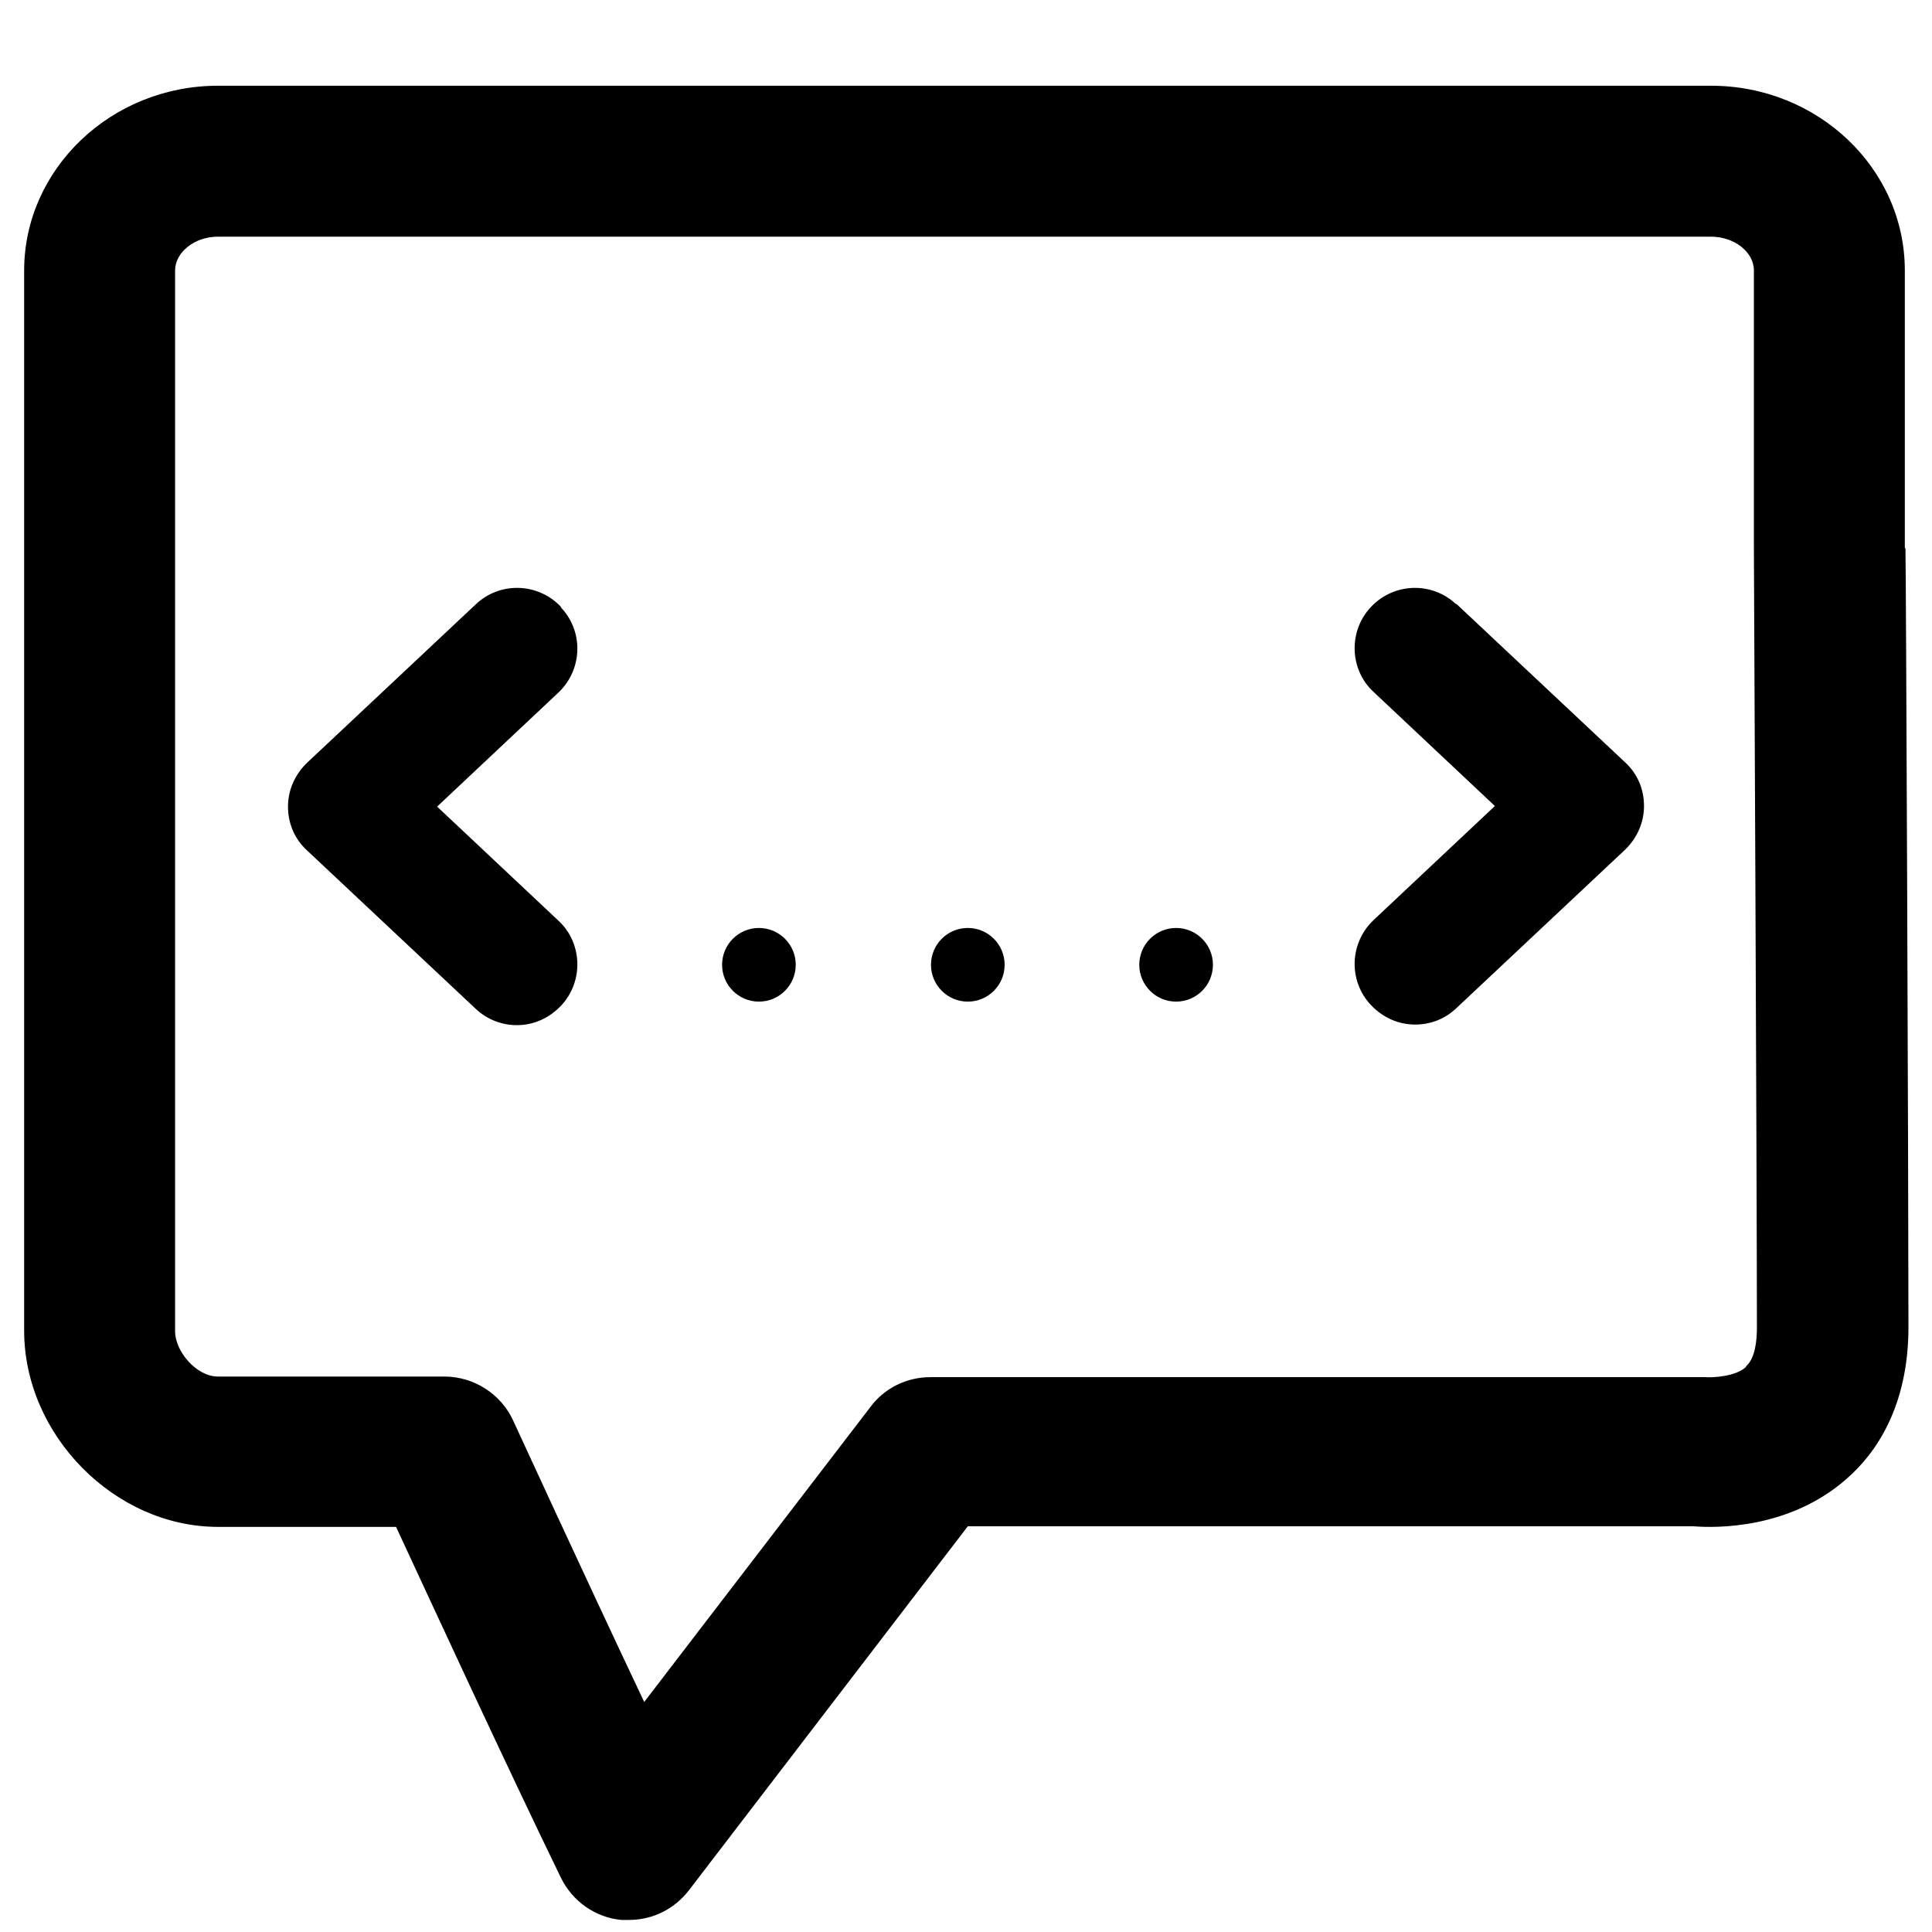 <?xml version="1.0" encoding="UTF-8"?><svg id="Lager_1" xmlns="http://www.w3.org/2000/svg" viewBox="0 0 32 32"><path d="M24.12,10.01c-.4-.38-1.03-.36-1.41,.04-.38,.4-.36,1.04,.04,1.41l2.01,1.89-2.01,1.89c-.4,.38-.42,1.01-.04,1.41,.2,.21,.46,.32,.73,.32,.25,0,.49-.09,.68-.27l2.79-2.62c.2-.19,.32-.45,.32-.73s-.11-.54-.32-.73l-2.79-2.62Z"/><path d="M9.29,10.05c-.38-.4-1.01-.42-1.41-.04l-2.79,2.62c-.2,.19-.32,.45-.32,.73s.11,.54,.32,.73l2.79,2.62c.19,.18,.44,.27,.68,.27,.27,0,.53-.11,.73-.32,.38-.4,.36-1.04-.04-1.41l-2.01-1.89,2.01-1.89c.4-.38,.42-1.01,.04-1.41Z"/><circle cx="12.57" cy="15.98" r=".61"/><circle cx="16.03" cy="15.98" r=".61"/><circle cx="19.48" cy="15.98" r=".61"/><path d="M31.55,9.09V4.48c0-1.69-1.44-3.06-3.21-3.06H3.61C1.84,1.42,.4,2.8,.4,4.48V22.04c0,1.73,1.5,3.25,3.21,3.25h2.95c.59,1.27,1.82,3.94,2.73,5.81,.19,.39,.57,.66,1,.7,.04,0,.09,0,.13,0,.39,0,.75-.18,.99-.49l4.62-6.03h12.02c.37,.03,1.59,.05,2.54-.79,.47-.41,1.02-1.18,1.02-2.51,0-2.3-.04-12.73-.05-12.91Zm-2.63,13.55c-.17,.16-.55,.18-.68,.17-.05,0-.1,0-.15,0H15.41c-.39,0-.76,.18-.99,.49l-3.75,4.89c-1.06-2.24-2.15-4.62-2.17-4.66-.2-.44-.65-.73-1.14-.73H3.61c-.36,0-.71-.42-.71-.75V4.48c0-.3,.32-.56,.71-.56H28.34c.38,0,.71,.25,.71,.56v4.61h0s.05,10.58,.05,12.9c0,.22-.03,.51-.18,.64Z"/></svg>